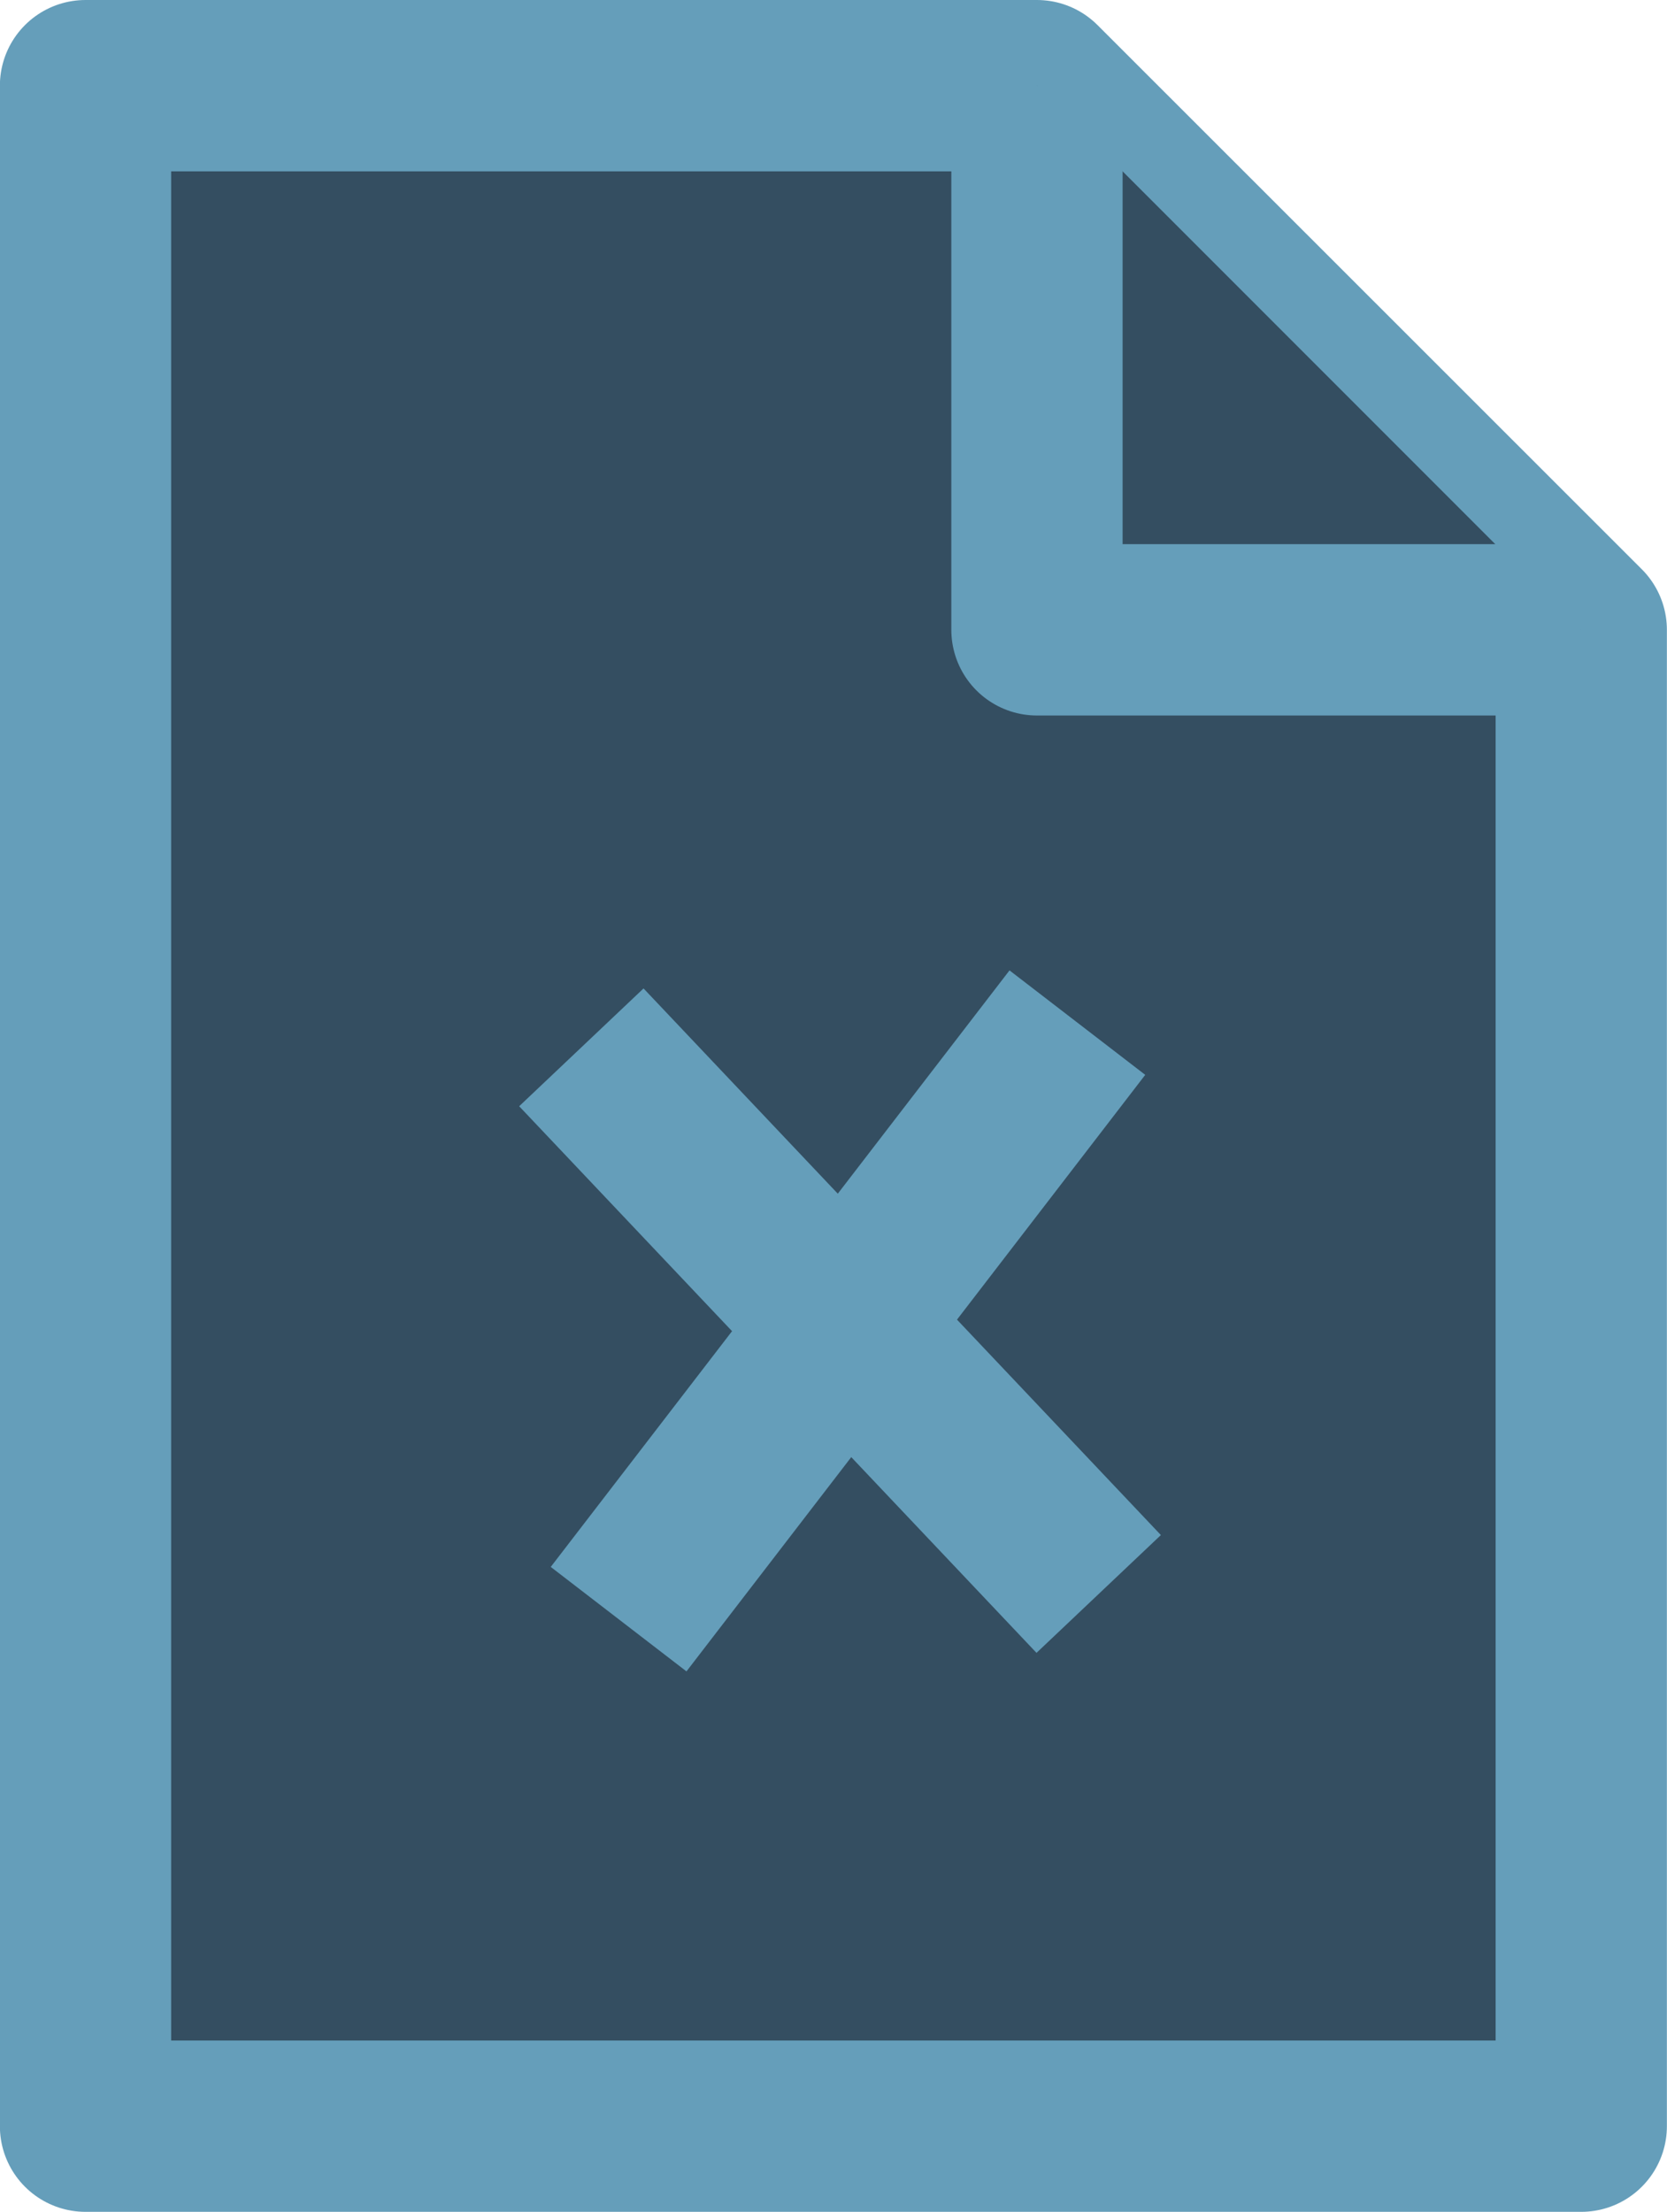 <svg xmlns="http://www.w3.org/2000/svg" width="14.6" height="19.364" viewBox="0 0 14.6 19.364">
  <g id="Grupo_859" data-name="Grupo 859" transform="translate(20621.748 2956.75)">
    <g id="Grupo_858" data-name="Grupo 858" transform="translate(-20673.766 -3283.561)">
      <path id="Trazado_878" data-name="Trazado 878" d="M52.767,327.561v17.864h13.1v-13.1L61.1,327.561Z" fill="#344e61" stroke="#659eba" stroke-linejoin="round" stroke-width="1.5"/>
      <path id="Trazado_879" data-name="Trazado 879" d="M61.1,327.561v4.764h4.764" fill="#344e61" stroke="#659eba" stroke-linejoin="round" stroke-width="1.5"/>
      <path id="Trazado_1250" data-name="Trazado 1250" d="M62.5,335.332l-3.126,1.042-3.126,1.042" transform="matrix(-0.829, 0.559, -0.559, -0.829, 296.699, 584.039)" fill="#344e61" stroke="#659eba" stroke-linejoin="round" stroke-width="1.5"/>
      <path id="Trazado_1251" data-name="Trazado 1251" d="M62.5,335.332l-3.126,1.042-3.126,1.042" transform="translate(339.141 142.404) rotate(65)" fill="#344e61" stroke="#659eba" stroke-linejoin="round" stroke-width="1.5"/>
    </g>
  </g>
</svg>

